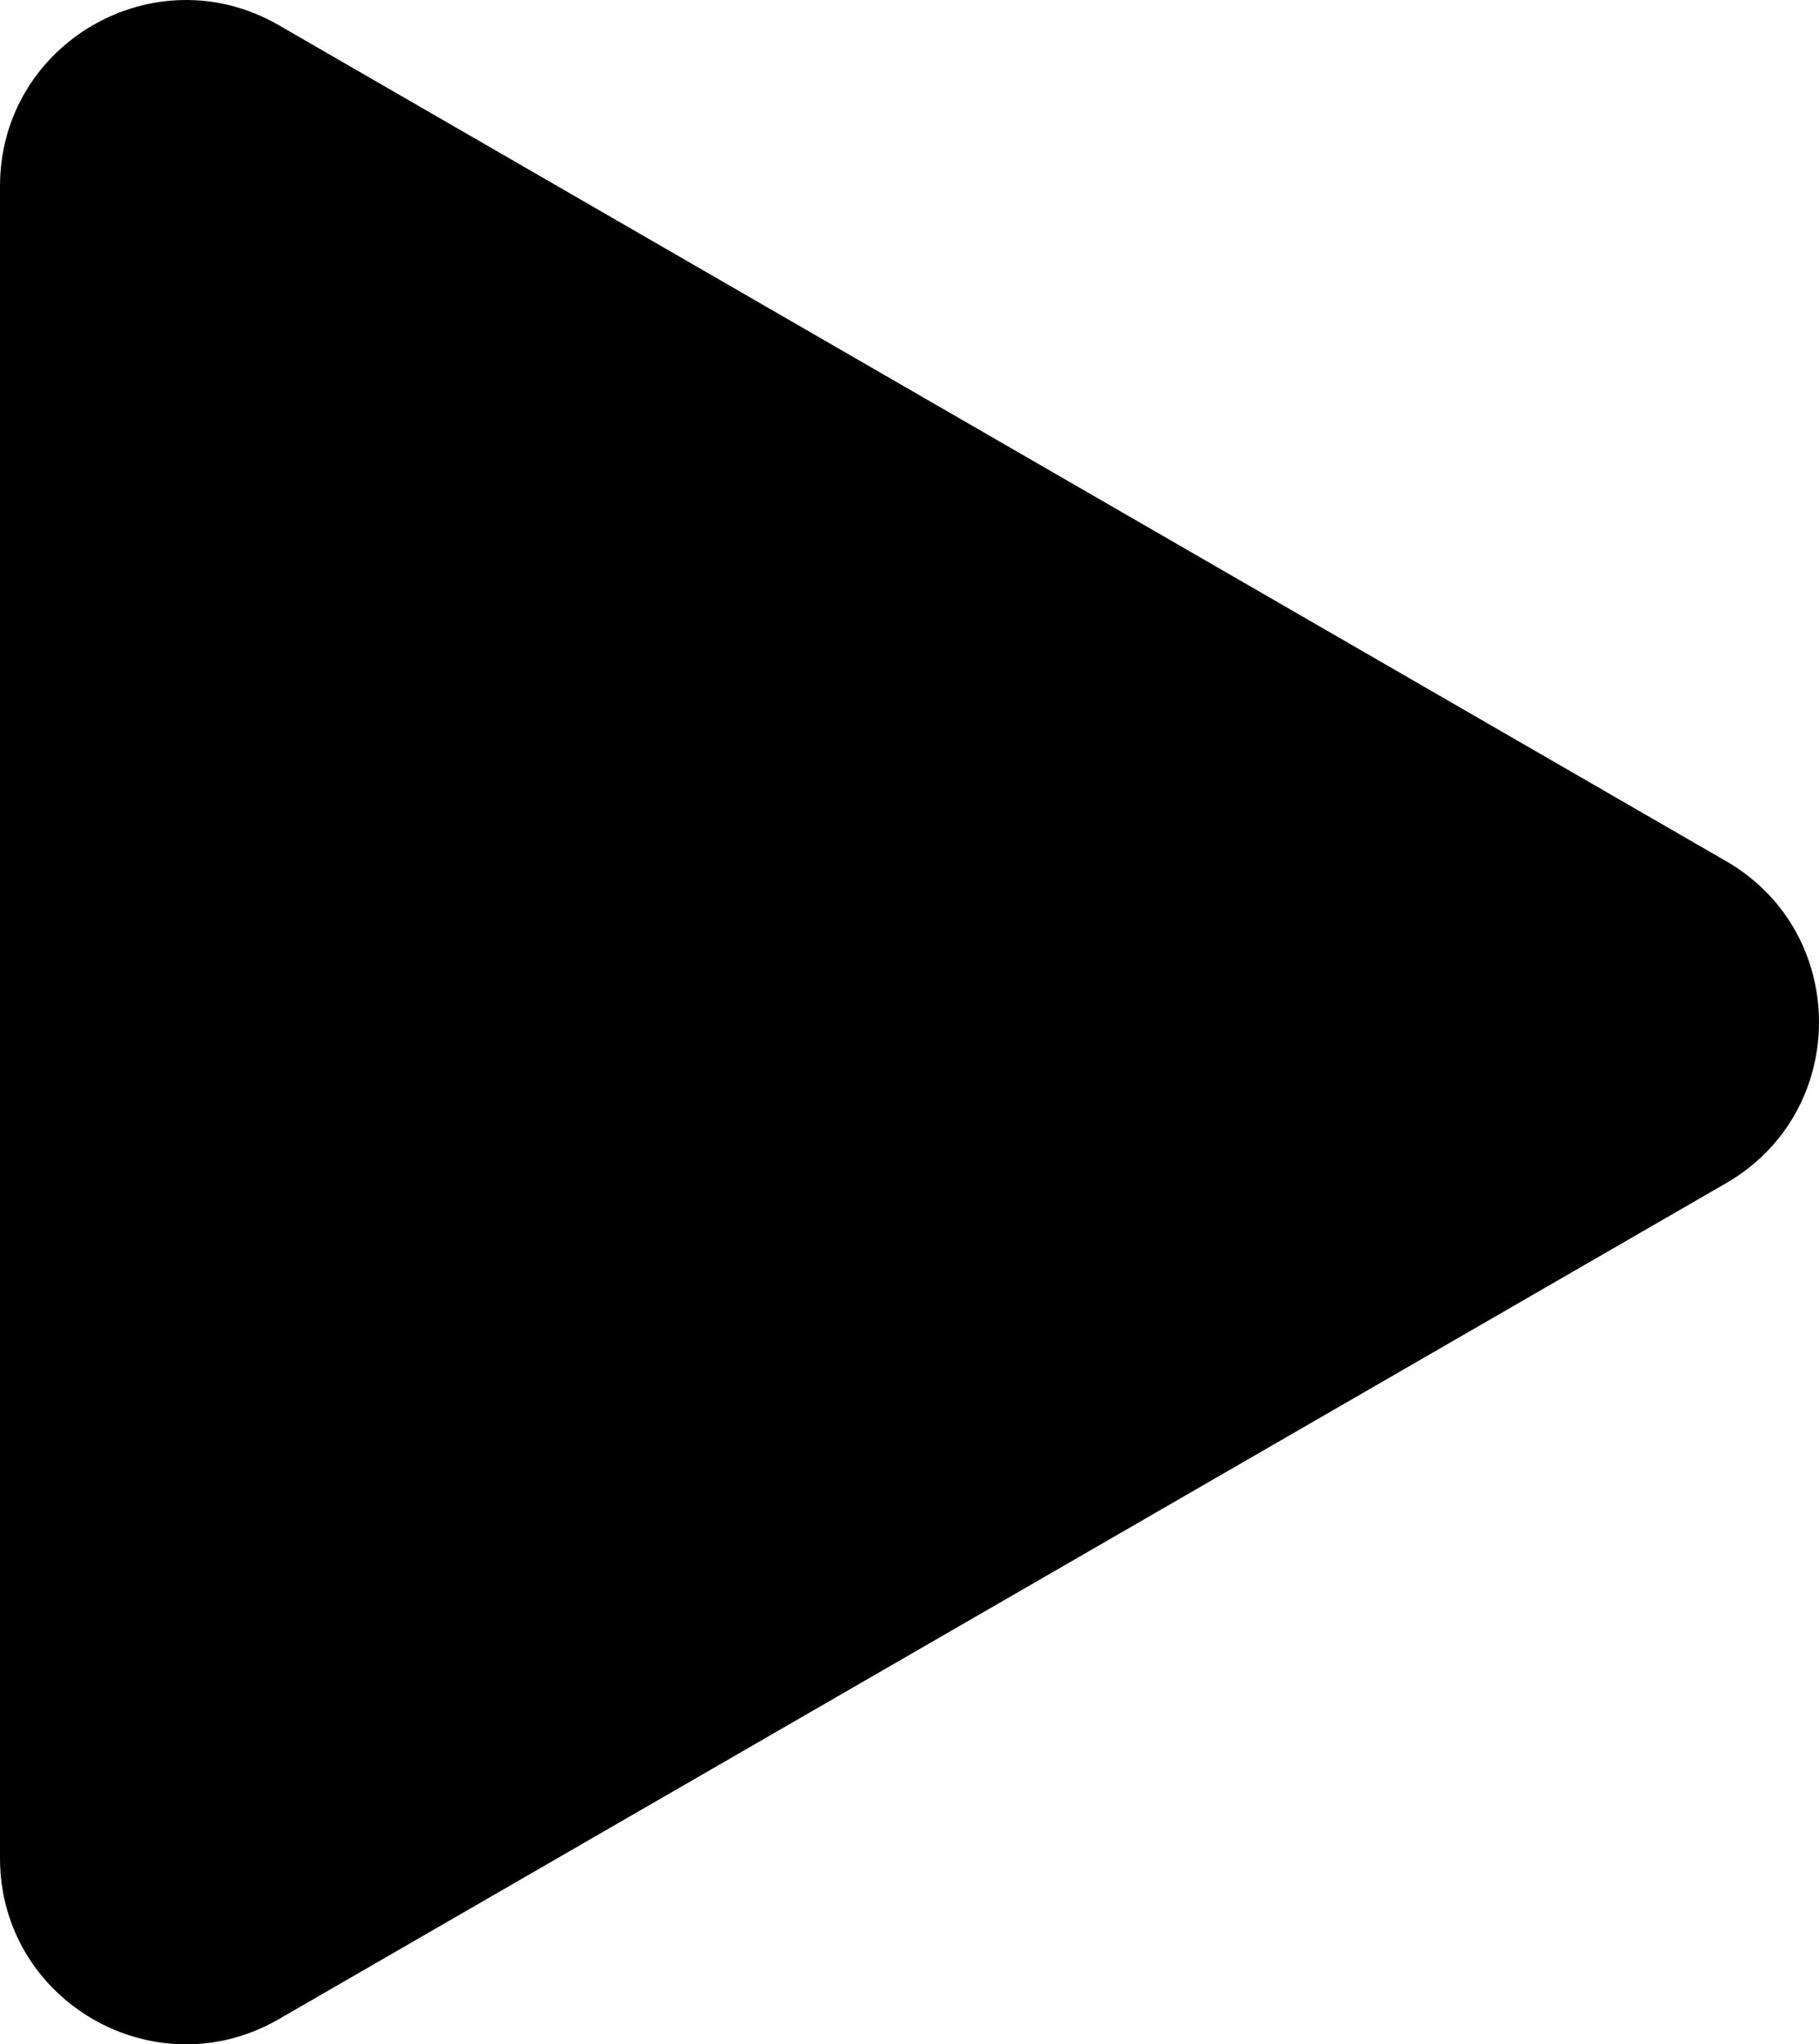 <?xml version="1.0" encoding="UTF-8"?>
<svg xmlns="http://www.w3.org/2000/svg" viewBox="0 0 756.99 850.4">
  <path d="M718.32,358.21c51.56,29.77,51.56,104.2,0,133.97l-301.15,173.87L116.02,839.92c-51.56,29.77-116.02-7.44-116.02-66.98V77.46C0,17.92,64.46-19.29,116.02,10.48L417.17,184.35l301.15,173.87h0Z"/>
</svg>